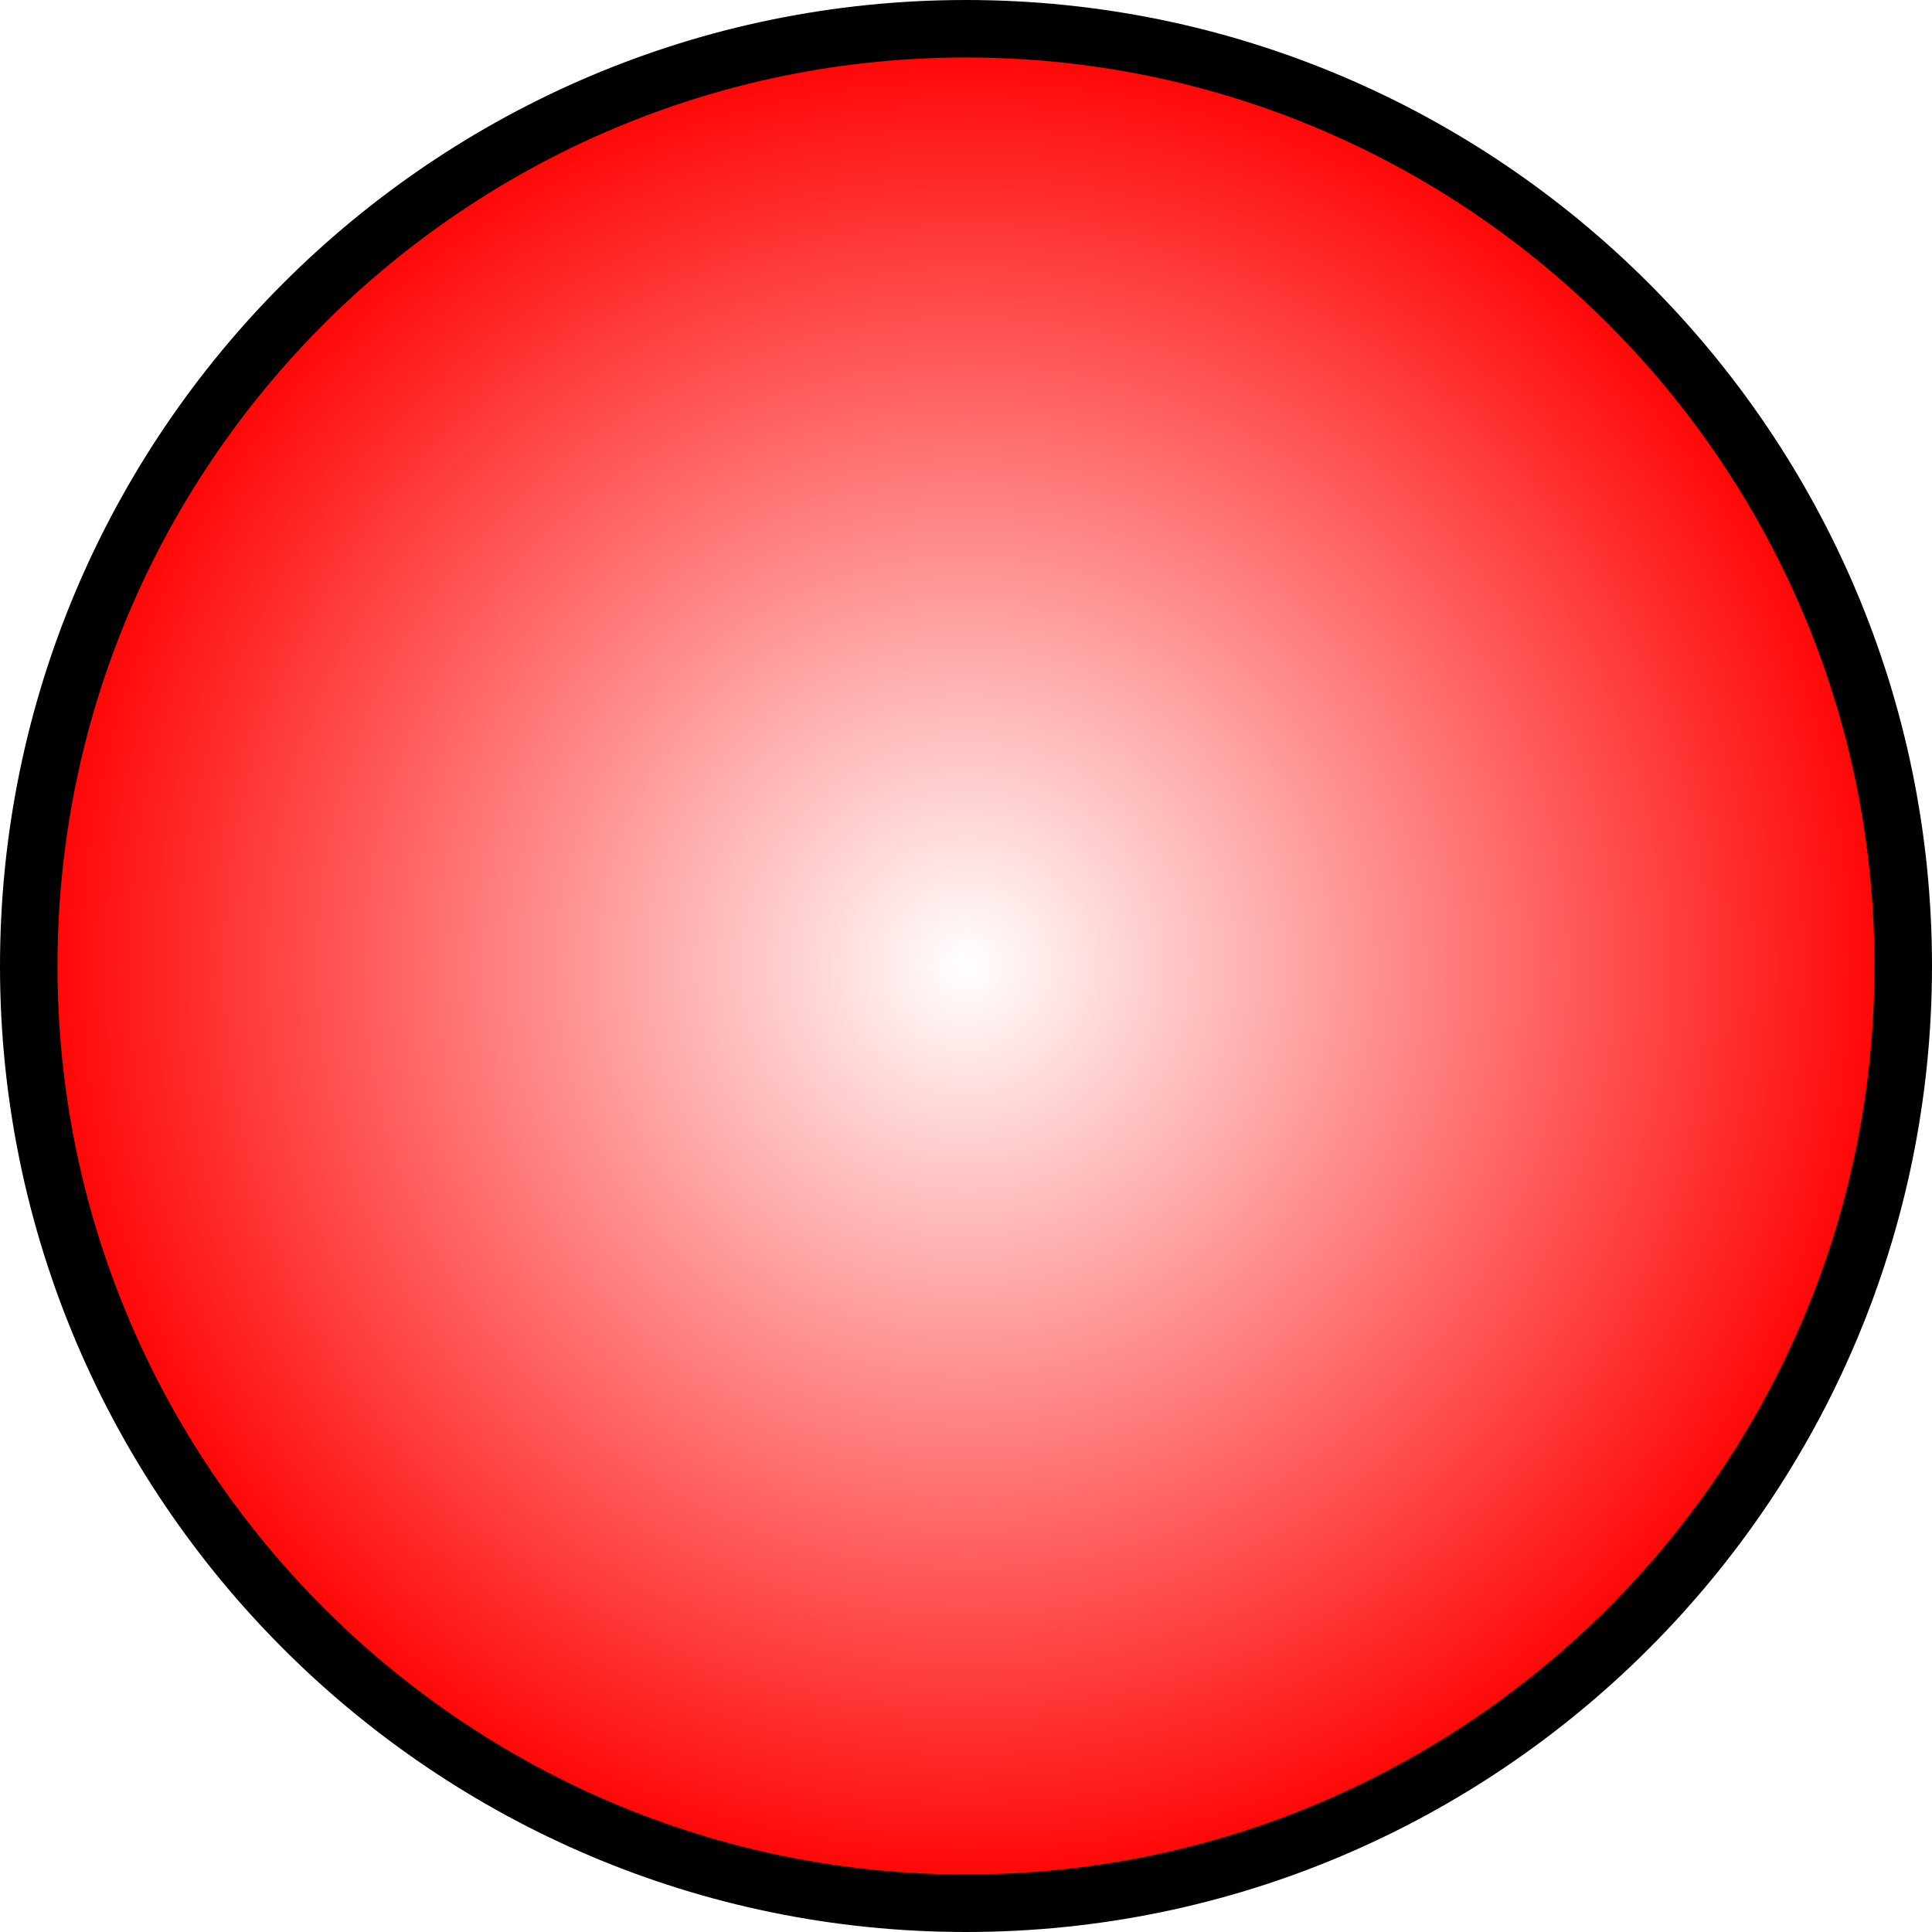 <svg version="1.1" xmlns="http://www.w3.org/2000/svg" xmlns:xlink="http://www.w3.org/1999/xlink" width="168" height="168" viewBox="0,0,168,168"><defs><radialGradient cx="240" cy="180" r="81.5" gradientUnits="userSpaceOnUse" id="color-1"><stop offset="0" stop-color="#ff0000" stop-opacity="0"/><stop offset="1" stop-color="#ff0000"/></radialGradient></defs><g transform="translate(-156,-96)"><g fill="url(#color-1)" stroke="#000000" stroke-width="5" stroke-miterlimit="10"><path d="M321.5,180c0,44.937 -36.559,81.5 -81.5,81.5c-44.939,0 -81.5,-36.563 -81.5,-81.5c0,-44.939 36.559,-81.5 81.5,-81.5c44.941,0 81.5,36.563 81.5,81.5z"/></g></g></svg>